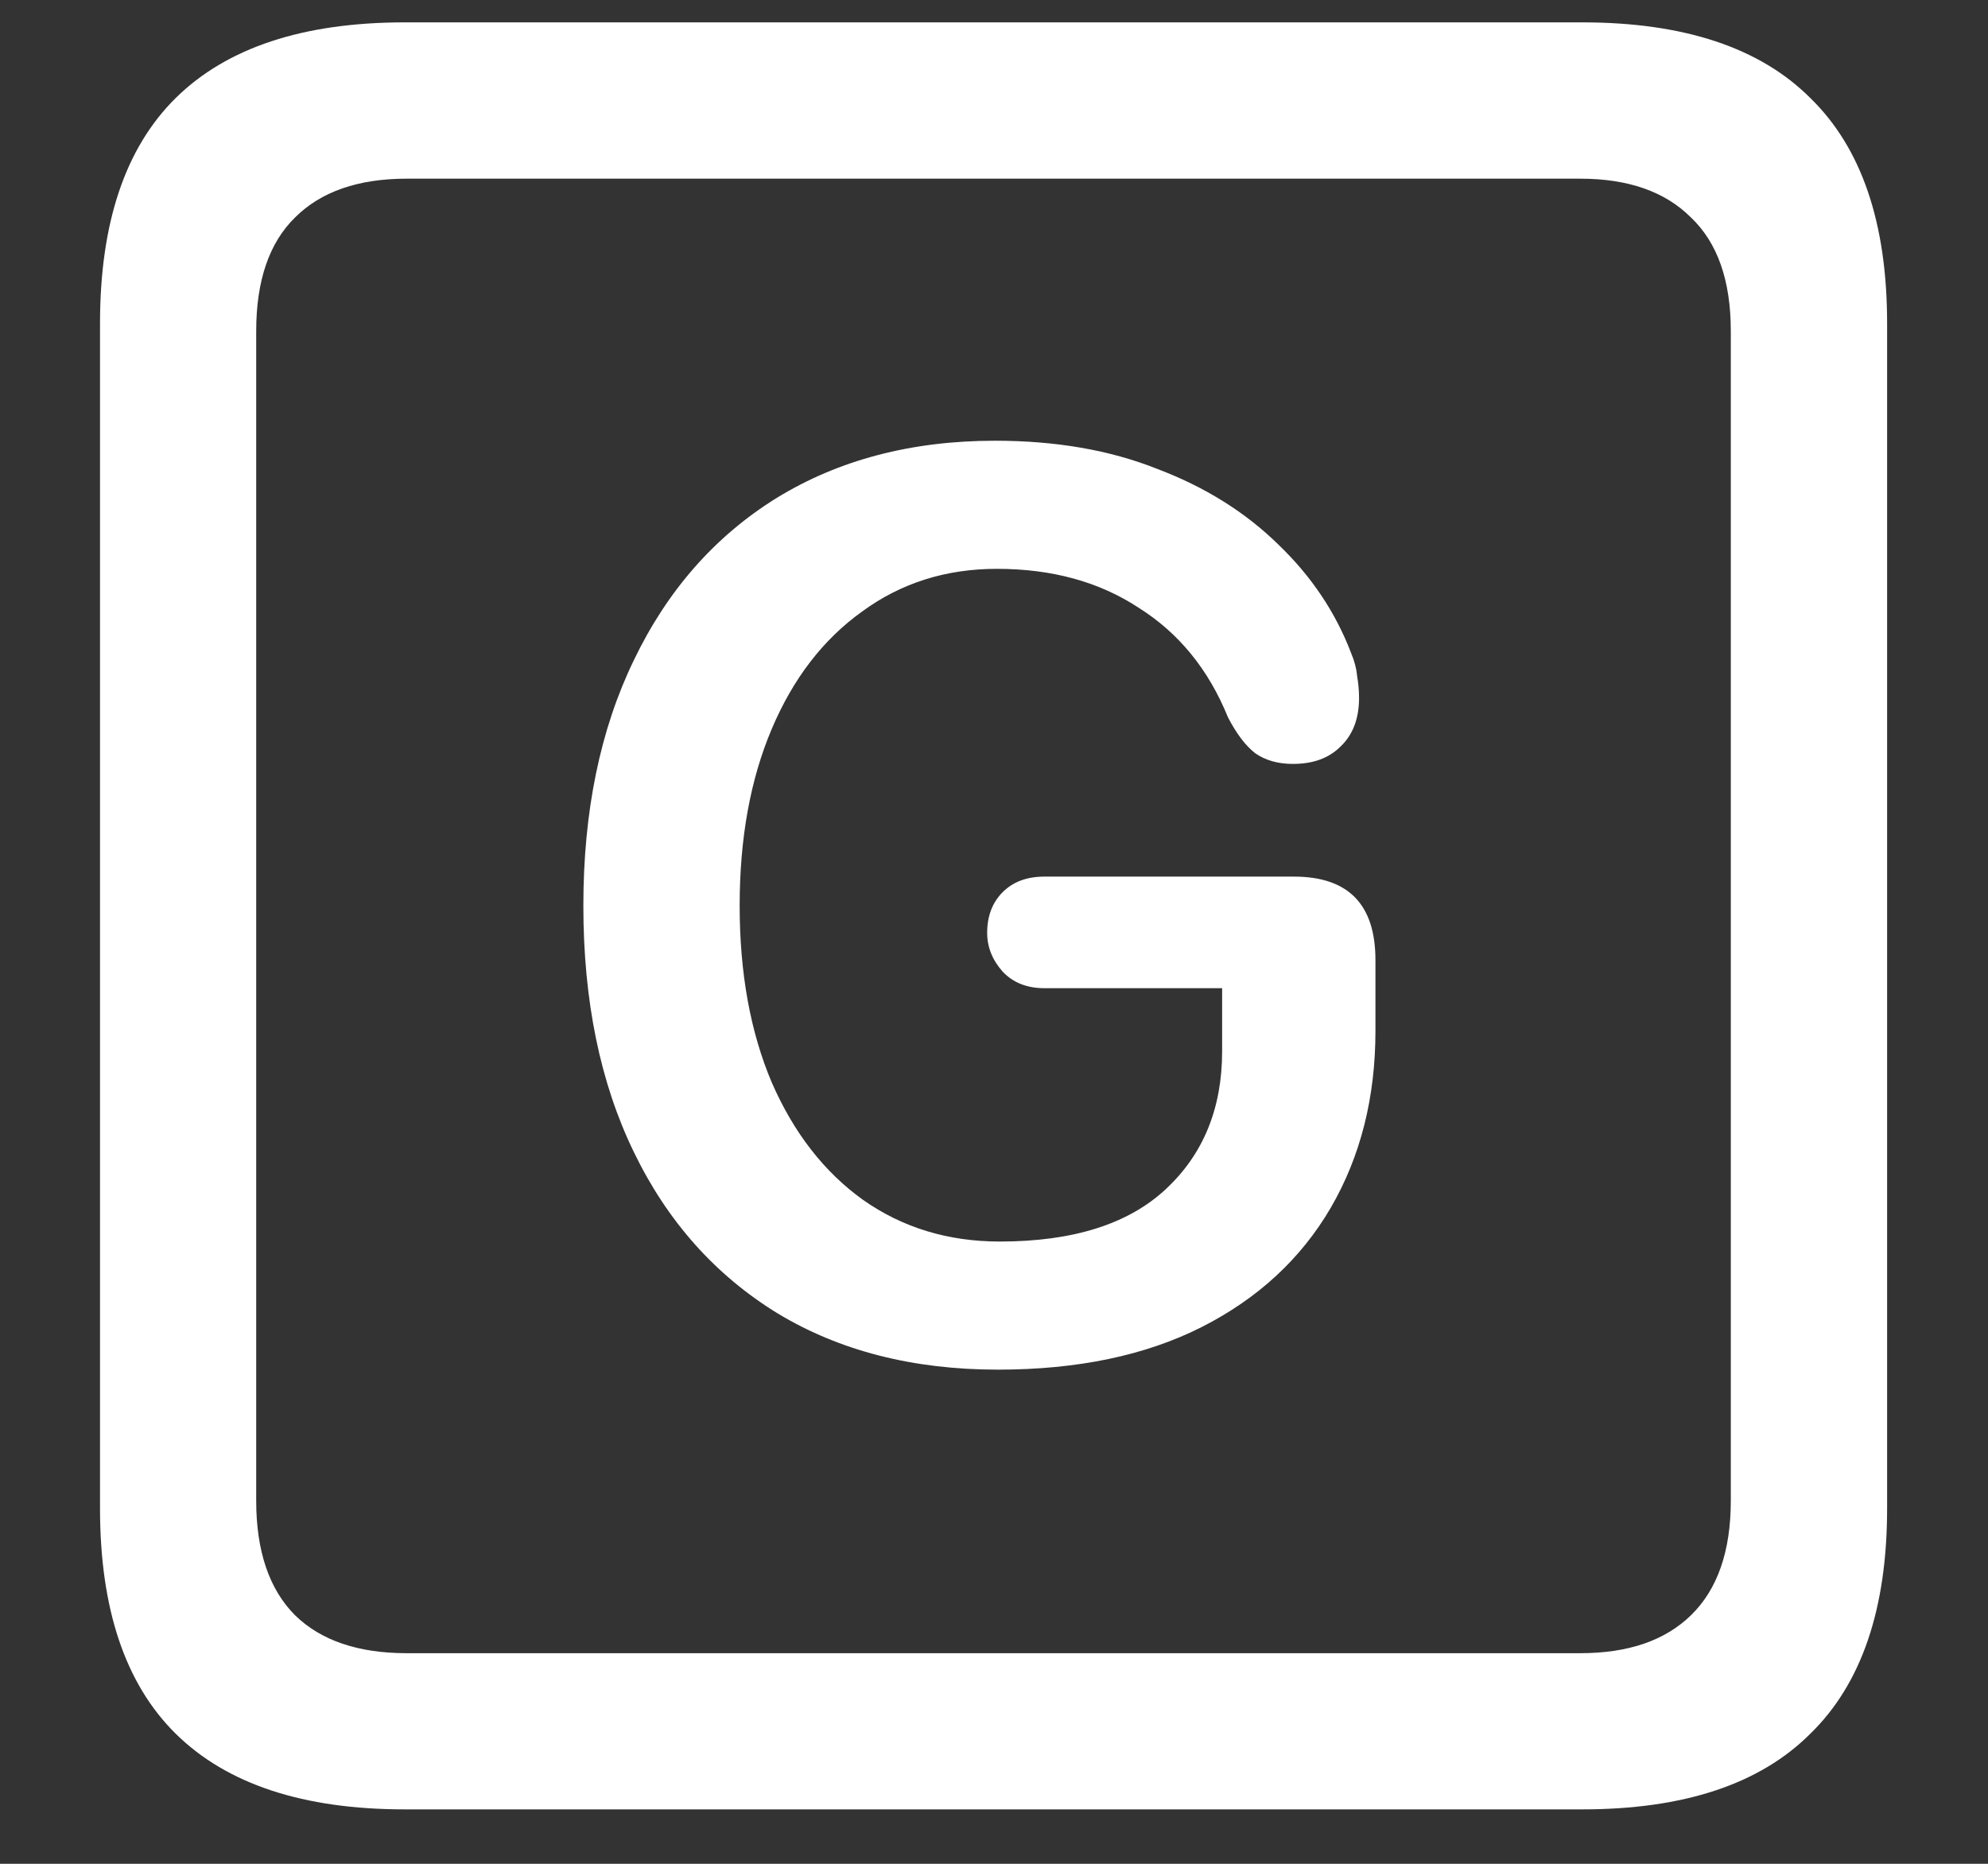 <svg width="16" height="15" viewBox="0 0 16 15" fill="none" xmlns="http://www.w3.org/2000/svg">
<rect x="0" y="0" width="16" height="15" fill="#333333" stroke="none"/>
<path d="M3.258 14.562H12.734C13.552 14.562 14.164 14.359 14.57 13.953C14.982 13.552 15.188 12.948 15.188 12.141V2.602C15.188 1.794 14.982 1.19 14.57 0.789C14.164 0.383 13.552 0.18 12.734 0.18H3.258C2.44 0.18 1.826 0.383 1.414 0.789C1.008 1.19 0.805 1.794 0.805 2.602V12.141C0.805 12.948 1.008 13.552 1.414 13.953C1.826 14.359 2.44 14.562 3.258 14.562ZM3.273 13.305C2.883 13.305 2.583 13.203 2.375 13C2.167 12.792 2.062 12.484 2.062 12.078V2.664C2.062 2.258 2.167 1.953 2.375 1.75C2.583 1.542 2.883 1.438 3.273 1.438H12.719C13.104 1.438 13.401 1.542 13.609 1.75C13.823 1.953 13.93 2.258 13.93 2.664V12.078C13.93 12.484 13.823 12.792 13.609 13C13.401 13.203 13.104 13.305 12.719 13.305H3.273ZM8.031 11.023C8.672 11.023 9.219 10.909 9.672 10.68C10.125 10.45 10.471 10.13 10.711 9.719C10.95 9.307 11.07 8.833 11.07 8.297V7.727C11.07 7.279 10.852 7.055 10.414 7.055H8.406C8.266 7.055 8.154 7.096 8.07 7.18C7.987 7.263 7.945 7.372 7.945 7.508C7.945 7.622 7.987 7.727 8.07 7.82C8.154 7.909 8.266 7.953 8.406 7.953H9.836V8.461C9.836 8.919 9.685 9.289 9.383 9.57C9.081 9.852 8.635 9.992 8.047 9.992C7.63 9.992 7.263 9.88 6.945 9.656C6.633 9.432 6.388 9.117 6.211 8.711C6.039 8.305 5.953 7.831 5.953 7.289C5.953 6.747 6.039 6.273 6.211 5.867C6.383 5.461 6.625 5.146 6.938 4.922C7.25 4.693 7.612 4.578 8.023 4.578C8.466 4.578 8.846 4.682 9.164 4.891C9.487 5.094 9.727 5.388 9.883 5.773C9.951 5.904 10.023 6 10.102 6.062C10.185 6.12 10.287 6.148 10.406 6.148C10.568 6.148 10.695 6.102 10.789 6.008C10.888 5.914 10.938 5.784 10.938 5.617C10.938 5.555 10.932 5.495 10.922 5.438C10.917 5.38 10.901 5.32 10.875 5.258C10.75 4.93 10.555 4.638 10.289 4.383C10.023 4.122 9.698 3.919 9.312 3.773C8.932 3.622 8.497 3.547 8.008 3.547C7.336 3.547 6.75 3.701 6.25 4.008C5.755 4.315 5.372 4.75 5.102 5.312C4.831 5.87 4.695 6.529 4.695 7.289C4.695 8.055 4.831 8.716 5.102 9.273C5.372 9.831 5.758 10.263 6.258 10.57C6.758 10.872 7.349 11.023 8.031 11.023Z" fill="white"/>
</svg>
